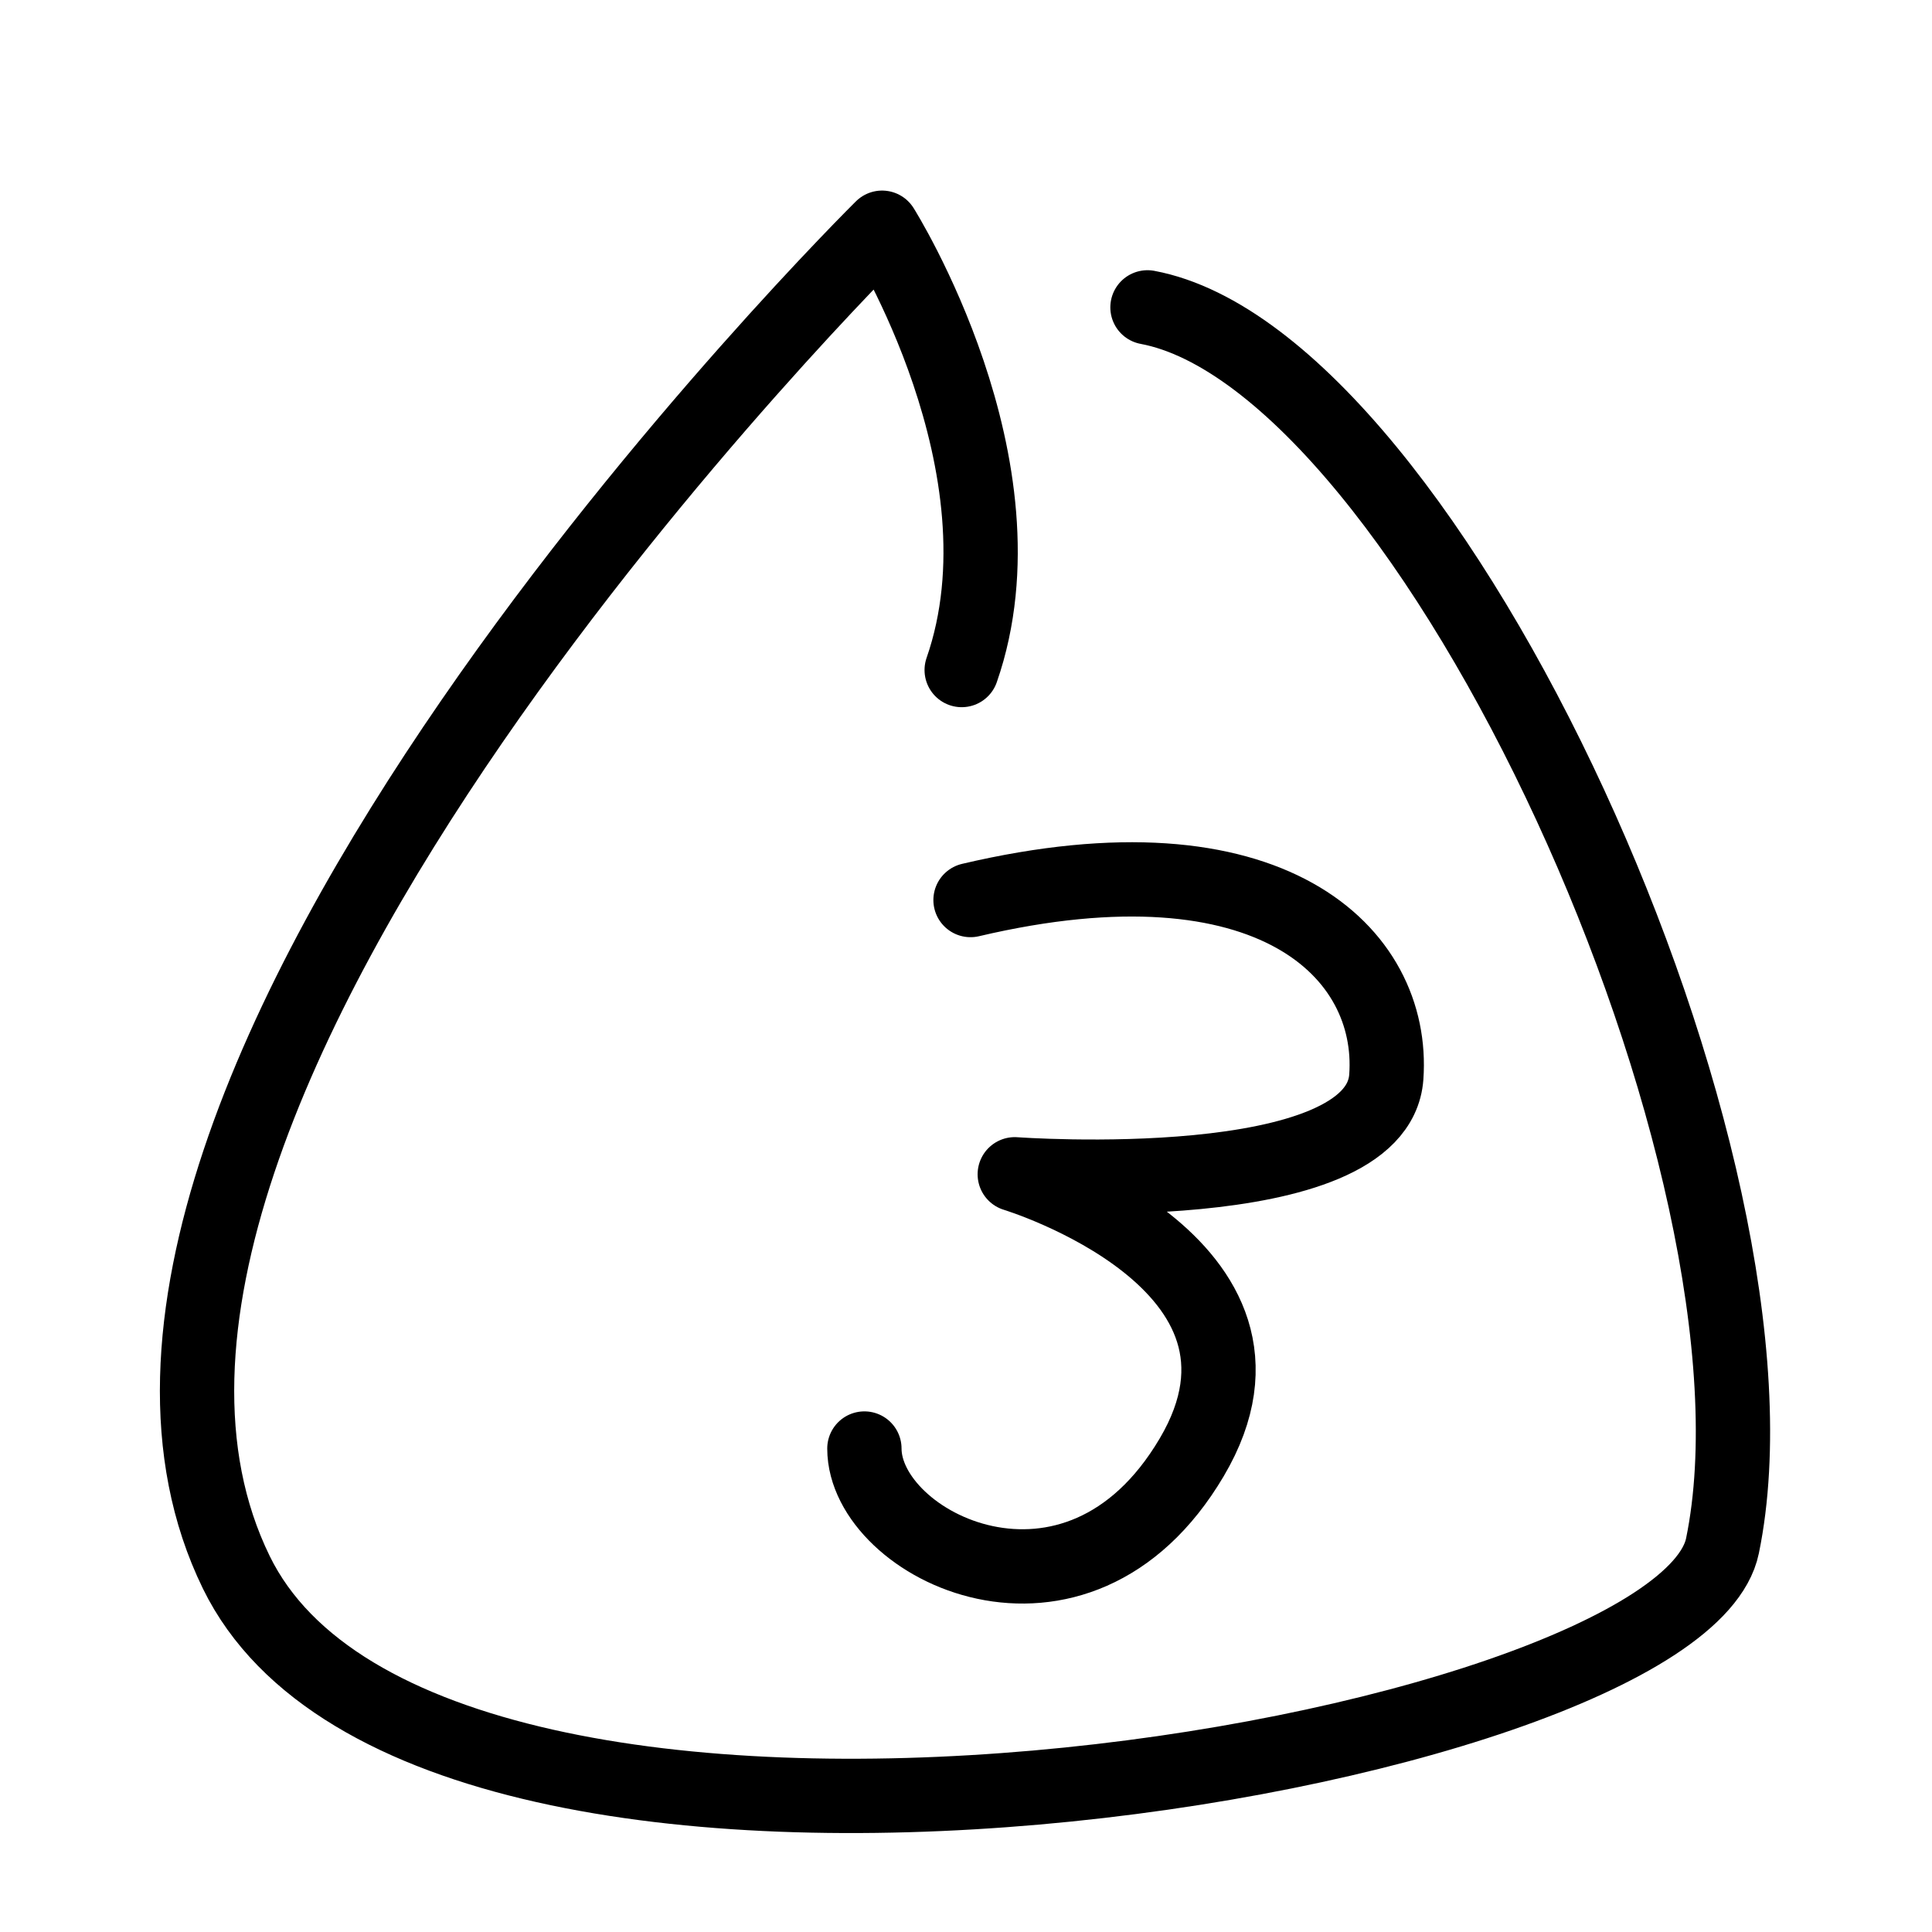 <?xml version="1.0" encoding="UTF-8" standalone="no"?>
<!-- Created with Inkscape (http://www.inkscape.org/) -->

<svg
   xmlns:dc="http://purl.org/dc/elements/1.1/"
   xmlns:cc="http://creativecommons.org/ns#"
   xmlns:rdf="http://www.w3.org/1999/02/22-rdf-syntax-ns#"
   xmlns:svg="http://www.w3.org/2000/svg"
   xmlns="http://www.w3.org/2000/svg"
   xmlns:sodipodi="http://sodipodi.sourceforge.net/DTD/sodipodi-0.dtd"
   xmlns:inkscape="http://www.inkscape.org/namespaces/inkscape"
   width="78"
   height="78"
   id="svg2"
   version="1.1"
   inkscape:version="0.48.5 r10040"
   sodipodi:docname="title-base2.svg">
  <defs
     id="defs4" />
  <sodipodi:namedview
     id="base"
     pagecolor="#ffffff"
     bordercolor="#666666"
     borderopacity="1.0"
     inkscape:pageopacity="0.0"
     inkscape:pageshadow="2"
     inkscape:zoom="0.98994949"
     inkscape:cx="429.93786"
     inkscape:cy="199.25373"
     inkscape:document-units="px"
     inkscape:current-layer="layer1"
     showgrid="false"
     inkscape:window-width="1376"
     inkscape:window-height="866"
     inkscape:window-x="245"
     inkscape:window-y="75"
     inkscape:window-maximized="0" />
  <g
     inkscape:label="Layer 1"
     inkscape:groupmode="layer"
     id="layer1"
     transform="translate(0,-974.362)">
    <g
       id="g3894"
       transform="translate(-474.772,53.538)">
      <path
         transform="translate(0,452.362)"
         inkscape:connector-curvature="0"
         id="path3852"
         d="M 538.571,343.929 C 517.5,343.571 504.286,367.143 512.143,377.5 520,387.857 545.714,400 556.071,393.571 c 10.357,-6.429 18.214,-27.857 10.357,-37.5 -7.857,-9.643 -20.357,-12.5 -27.857,-12.143 z"
         style="fill:none;stroke:#000000;stroke-width:3;stroke-linecap:round;stroke-linejoin:round;stroke-miterlimit:4;stroke-opacity:1;stroke-dasharray:none" />
      <path
         transform="translate(0,452.362)"
         inkscape:connector-curvature="0"
         id="path3854"
         d="m 529.286,352.5 c -0.714,6.071 0,14.643 1.429,16.071 1.429,1.429 9.643,-8.929 15.714,-2.857"
         style="fill:none;stroke:#000000;stroke-width:3;stroke-linecap:round;stroke-linejoin:round;stroke-miterlimit:4;stroke-opacity:1;stroke-dasharray:none" />
      <path
         transform="translate(0,452.362)"
         inkscape:connector-curvature="0"
         id="path3856"
         d="m 543.929,354.286 c 1.786,7.143 -1.786,19.286 0.714,25.714"
         style="fill:none;stroke:#000000;stroke-width:3;stroke-linecap:round;stroke-linejoin:round;stroke-miterlimit:4;stroke-opacity:1;stroke-dasharray:none" />
    </g>
    <g
       id="g3890"
       transform="translate(-592.96,204.051)">
      <path
         sodipodi:nodetypes="ccssc"
         transform="translate(0,452.362)"
         inkscape:connector-curvature="0"
         id="path3858"
         d="m 631.786,345 c 2.857,-8.214 -3.214,-17.857 -3.214,-17.857 0,0 -35.473,35.056 -26.071,54.286 7.857,16.071 58.246,7.456 60,-1.071 3.134,-15.24 -11.786,-47.857 -23.214,-50"
         style="fill:none;stroke:#000000;stroke-width:3;stroke-linecap:round;stroke-linejoin:round;stroke-miterlimit:4;stroke-opacity:1;stroke-dasharray:none" />
      <path
         transform="translate(0,452.362)"
         inkscape:connector-curvature="0"
         id="path3860"
         d="m 632.143,354.286 c 12.143,-2.857 17.143,2.143 16.786,7.143 -0.357,5 -15,3.929 -15,3.929 0,0 11.786,3.571 7.143,11.429 -4.643,7.857 -13.214,3.571 -13.214,-0.357"
         style="fill:none;stroke:#000000;stroke-width:3;stroke-linecap:round;stroke-linejoin:round;stroke-miterlimit:4;stroke-opacity:1;stroke-dasharray:none" />
    </g>
  </g>
</svg>
